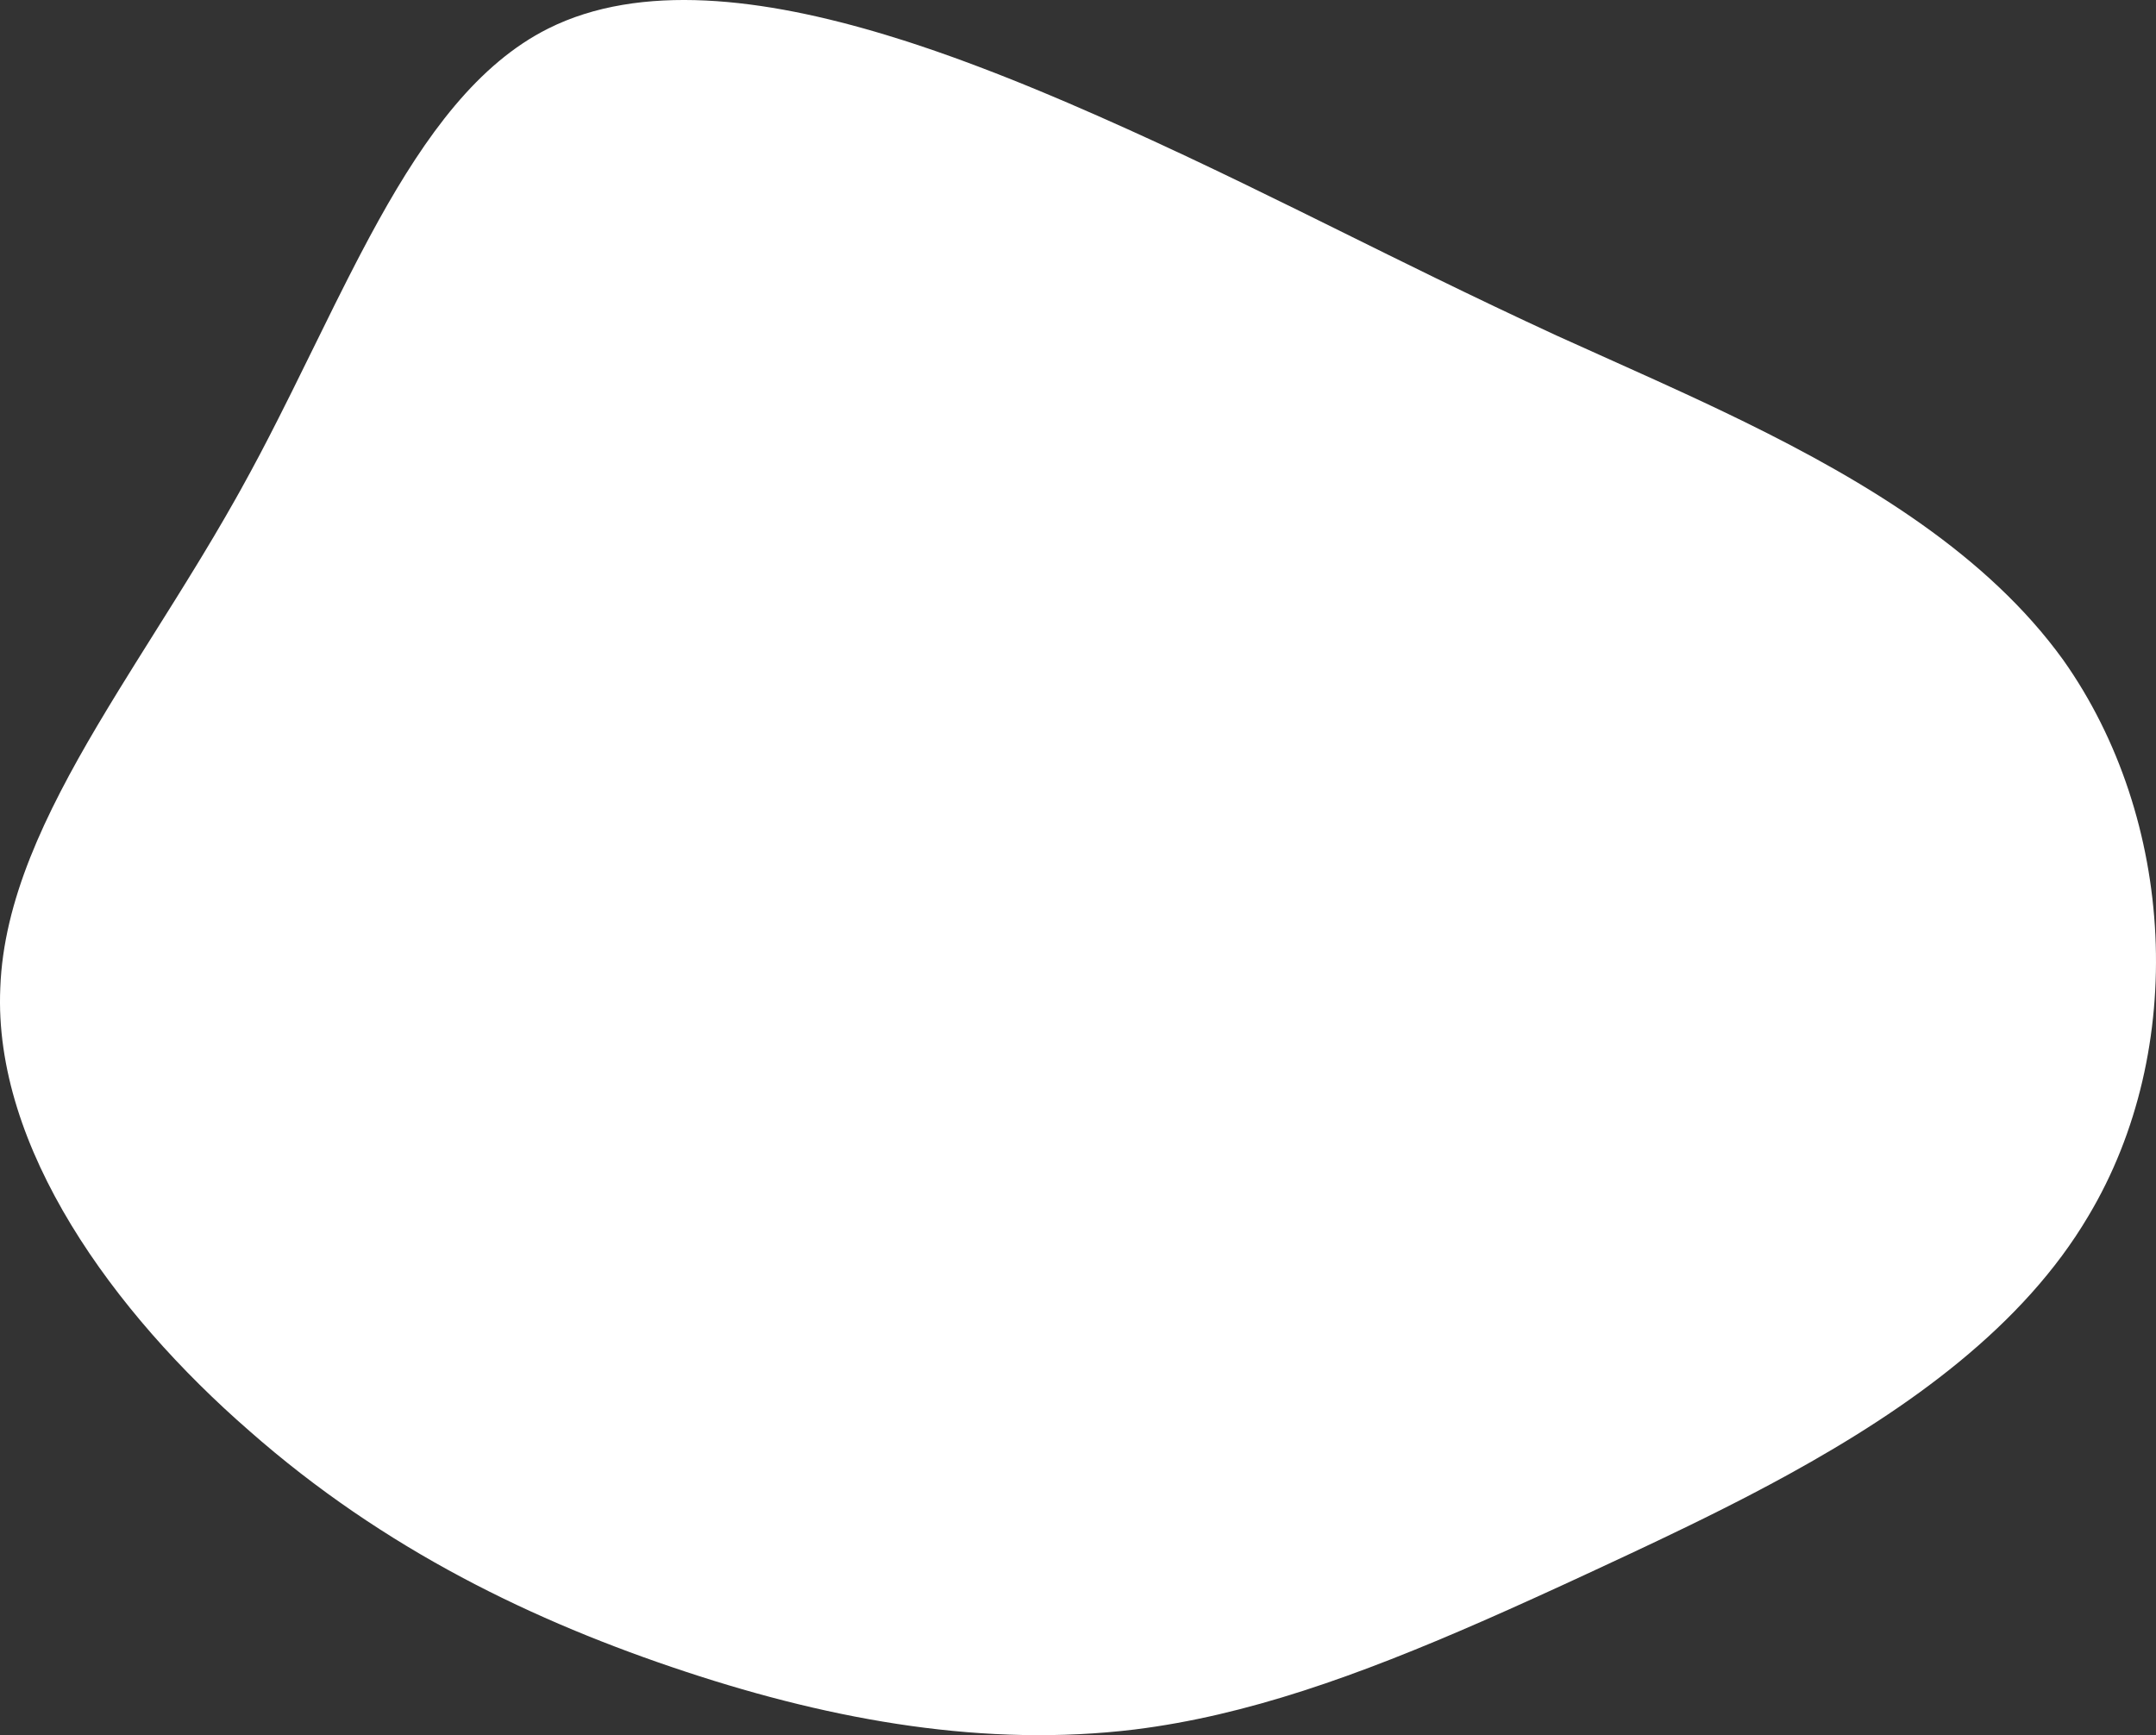 <?xml version="1.0" encoding="UTF-8"?>
<svg width="123px" height="99px" viewBox="0 0 123 99" version="1.1" xmlns="http://www.w3.org/2000/svg" xmlns:xlink="http://www.w3.org/1999/xlink">
    <rect x="0" y="0" width="123" height="99" fill="#333333" stroke="none"/>
    <title>4910C39B-5A53-484C-B059-1DB81F595407</title>
    <g id="----/experiences" stroke="none" stroke-width="1" fill="none" fill-rule="evenodd">
        <g id="assets" transform="translate(-320, -210)" fill="#FFFFFF" fill-rule="nonzero">
            <path d="M413.007,298.645 L410.657,299.74 L410.657,299.74 L409.092,300.463 L409.092,300.463 L407.554,301.165 L407.554,301.165 L406.044,301.845 L406.044,301.845 L404.559,302.502 C397.438,305.619 391.131,307.88 384.735,308.676 C376.284,309.701 367.678,308.209 359.128,305.383 C350.508,302.537 341.926,298.427 334.211,291.626 C326.478,284.895 319.612,275.473 320.017,266.359 C320.199,261.392 322.538,256.495 325.564,251.381 L326.158,250.389 L326.158,250.389 L326.766,249.391 L326.766,249.391 L327.702,247.881 L327.702,247.881 L329.949,244.295 L329.949,244.295 L330.597,243.251 L330.597,243.251 L331.243,242.199 C331.351,242.023 331.458,241.846 331.565,241.669 L332.204,240.603 L332.204,240.603 L332.835,239.525 L332.835,239.525 L333.456,238.438 C333.559,238.255 333.661,238.073 333.763,237.889 C333.946,237.56 334.127,237.229 334.306,236.897 L334.84,235.898 L334.84,235.898 L335.364,234.892 L335.364,234.892 L335.879,233.883 L335.879,233.883 L336.641,232.365 L336.641,232.365 L339.113,227.351 L339.113,227.351 L339.851,225.884 L339.851,225.884 L340.345,224.922 C340.427,224.762 340.51,224.604 340.593,224.446 L341.092,223.505 L341.092,223.505 L341.596,222.582 C344.301,217.707 347.266,213.64 351.27,211.632 C356.524,208.997 363.544,209.871 370.573,212.002 L371.532,212.3 C371.691,212.351 371.851,212.402 372.011,212.454 L372.967,212.774 C373.127,212.828 373.286,212.883 373.445,212.938 L374.398,213.275 C374.556,213.332 374.715,213.39 374.873,213.448 L375.819,213.801 L375.819,213.801 L376.761,214.162 L376.761,214.162 L377.696,214.53 L377.696,214.53 L378.623,214.905 L378.623,214.905 L379.543,215.285 L379.543,215.285 L380.904,215.86 L380.904,215.86 C385.584,217.87 389.83,219.916 394.09,222.013 L399.237,224.556 L399.237,224.556 L401.87,225.848 C404.09,226.93 406.381,228.028 408.799,229.143 L414.374,231.654 L414.374,231.654 L416.088,232.438 L416.088,232.438 L417.234,232.971 L417.234,232.971 L418.38,233.515 L418.38,233.515 L419.524,234.069 C426.572,237.527 433.394,241.681 437.702,247.647 C444.133,256.727 444.825,269.886 439.142,279.38 C435.432,285.667 428.944,290.323 422.052,294.115 L420.989,294.691 L420.989,294.691 L419.921,295.255 C419.743,295.348 419.565,295.44 419.387,295.532 L418.316,296.077 L418.316,296.077 L417.246,296.611 L417.246,296.611 L416.178,297.134 L416.178,297.134 L414.584,297.9 L414.584,297.9 L413.007,298.645 L413.007,298.645 Z" id="blob1"></path>
        </g>
    </g>
</svg>
